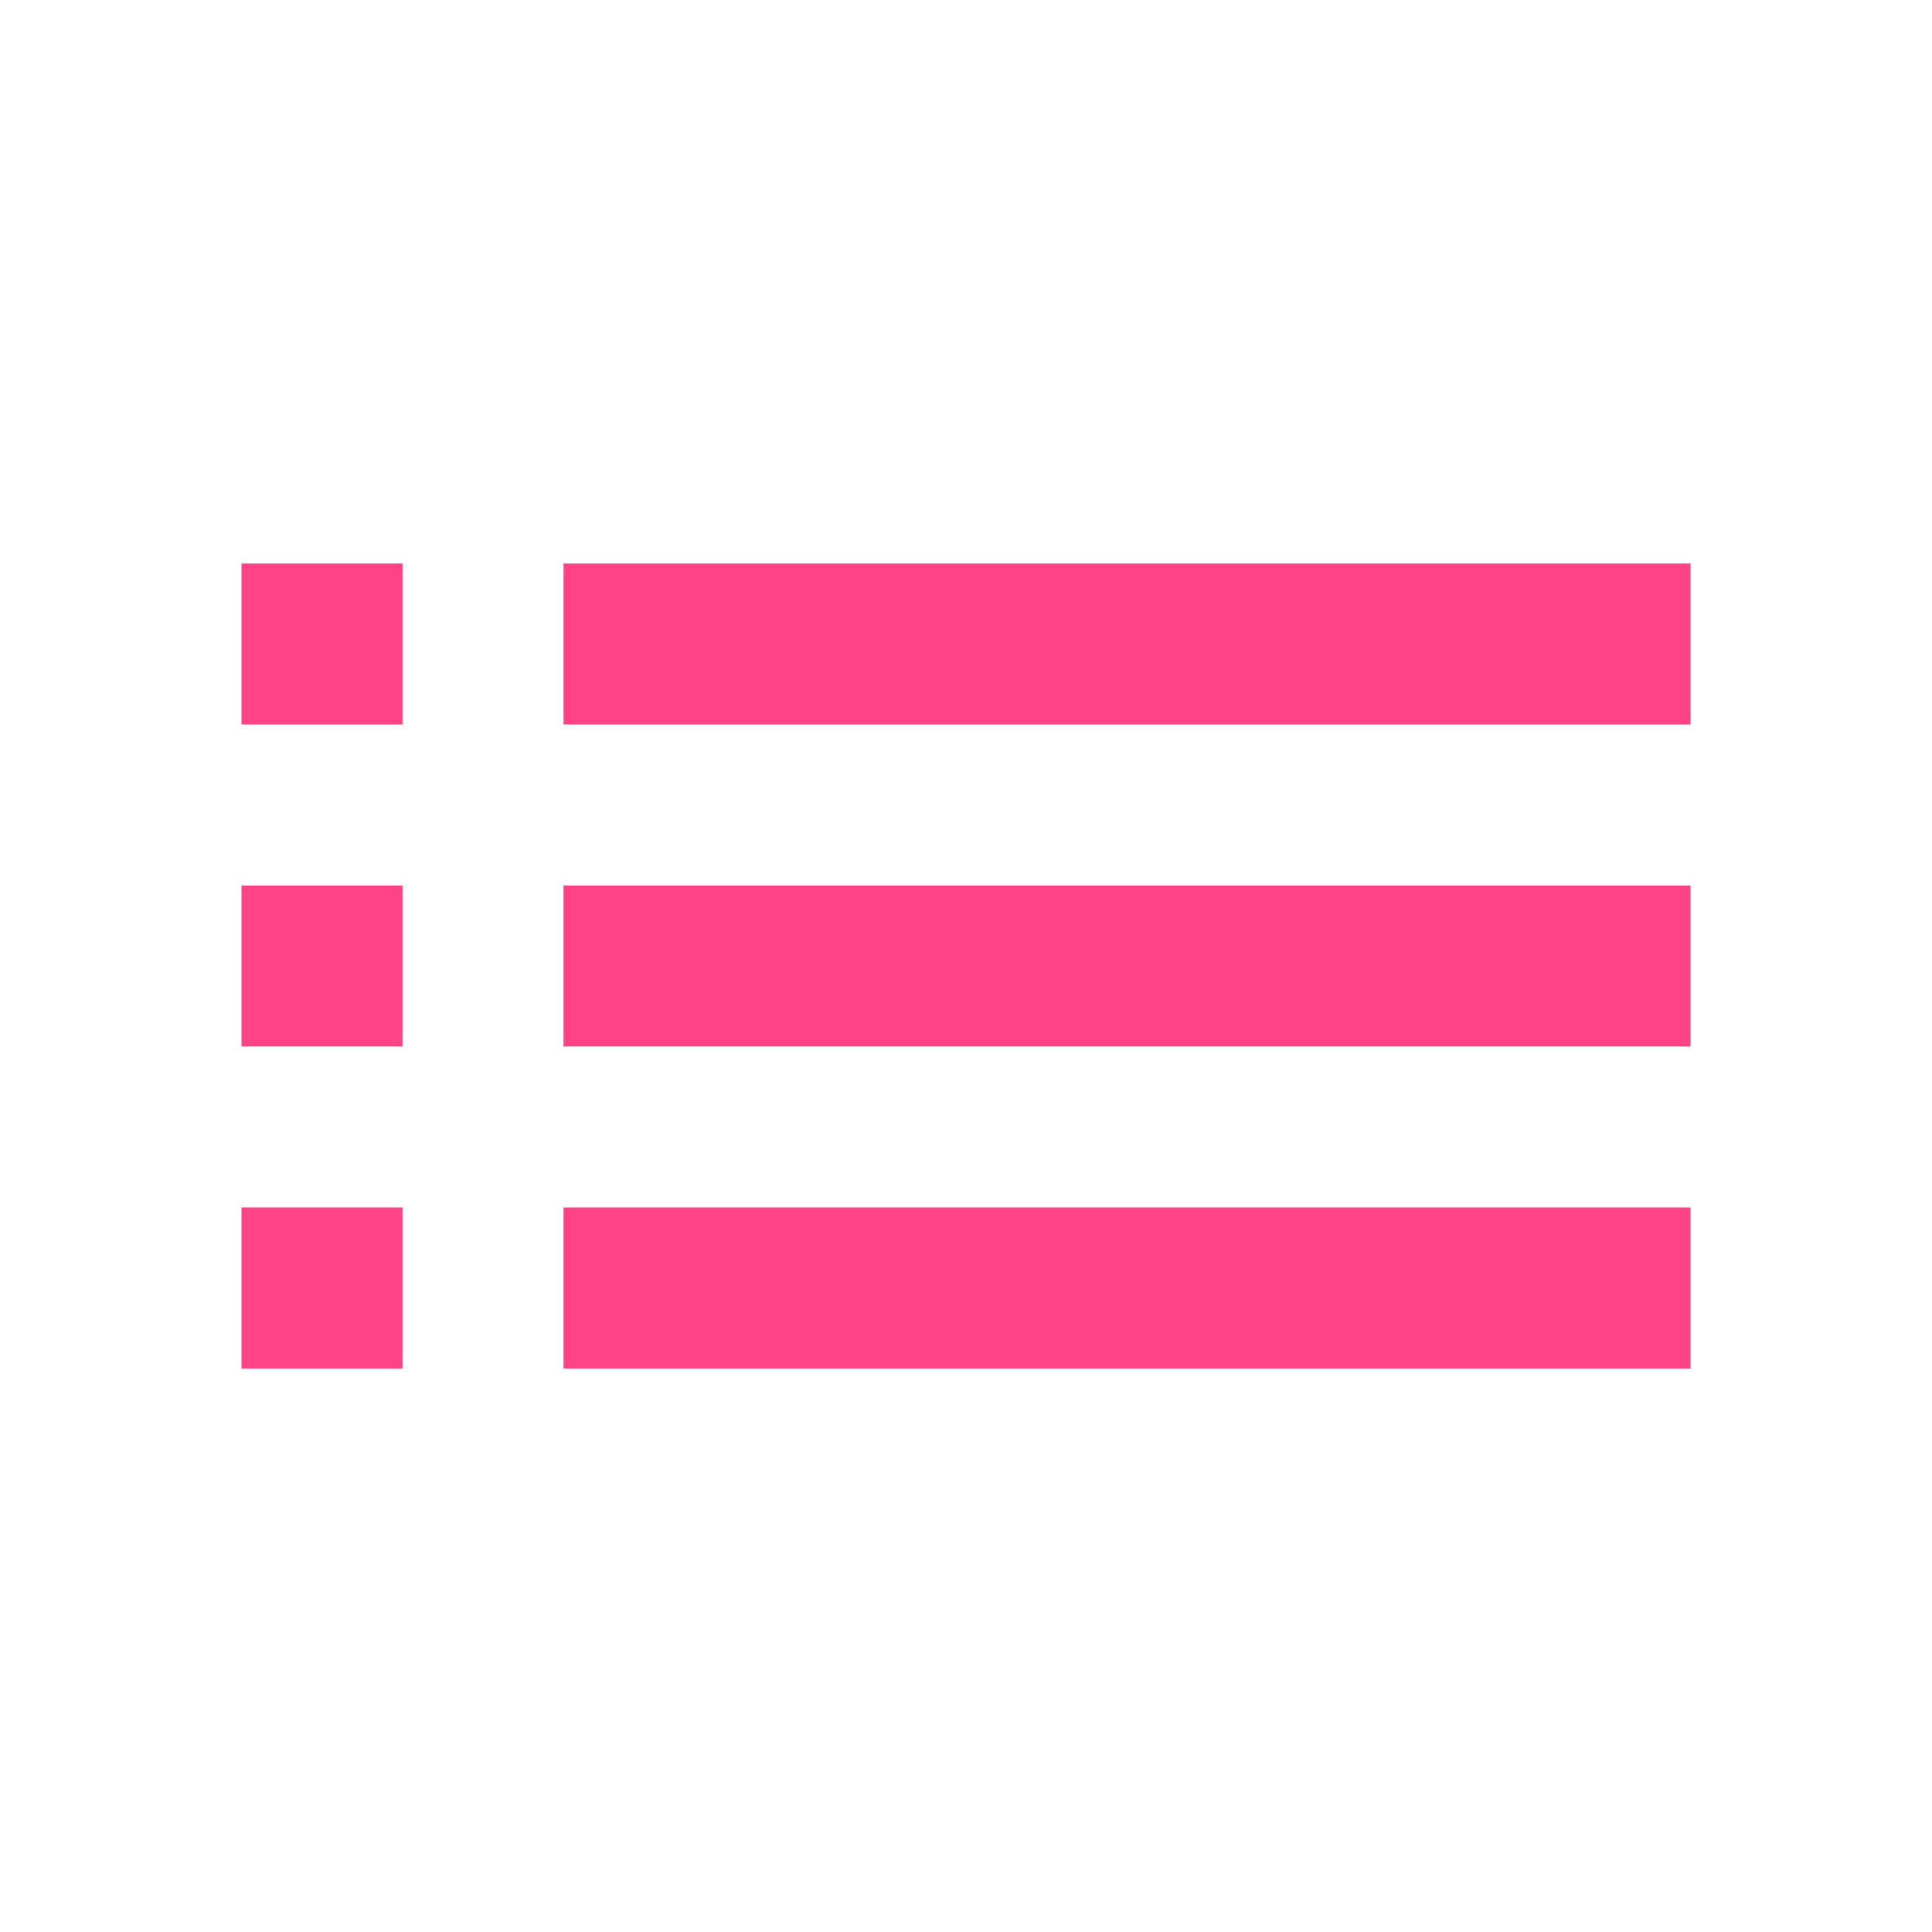 <svg width="24" height="24" xmlns="http://www.w3.org/2000/svg">
 <g>
  <title>background</title>
  <rect x="-1" y="-1" width="3.108" height="3.108" id="canvas_background" fill="none"/>
 </g>

 <g>
  <title>Layer 1</title>
  <path d="m3,13l2,0l0,-2l-2,0l0,2zm0,4l2,0l0,-2l-2,0l0,2zm0,-8l2,0l0,-2l-2,0l0,2zm4,4l14,0l0,-2l-14,0l0,2zm0,4l14,0l0,-2l-14,0l0,2zm0,-10l0,2l14,0l0,-2l-14,0z" id="svg_1" fill="#ff4384"/>
 </g>
</svg>